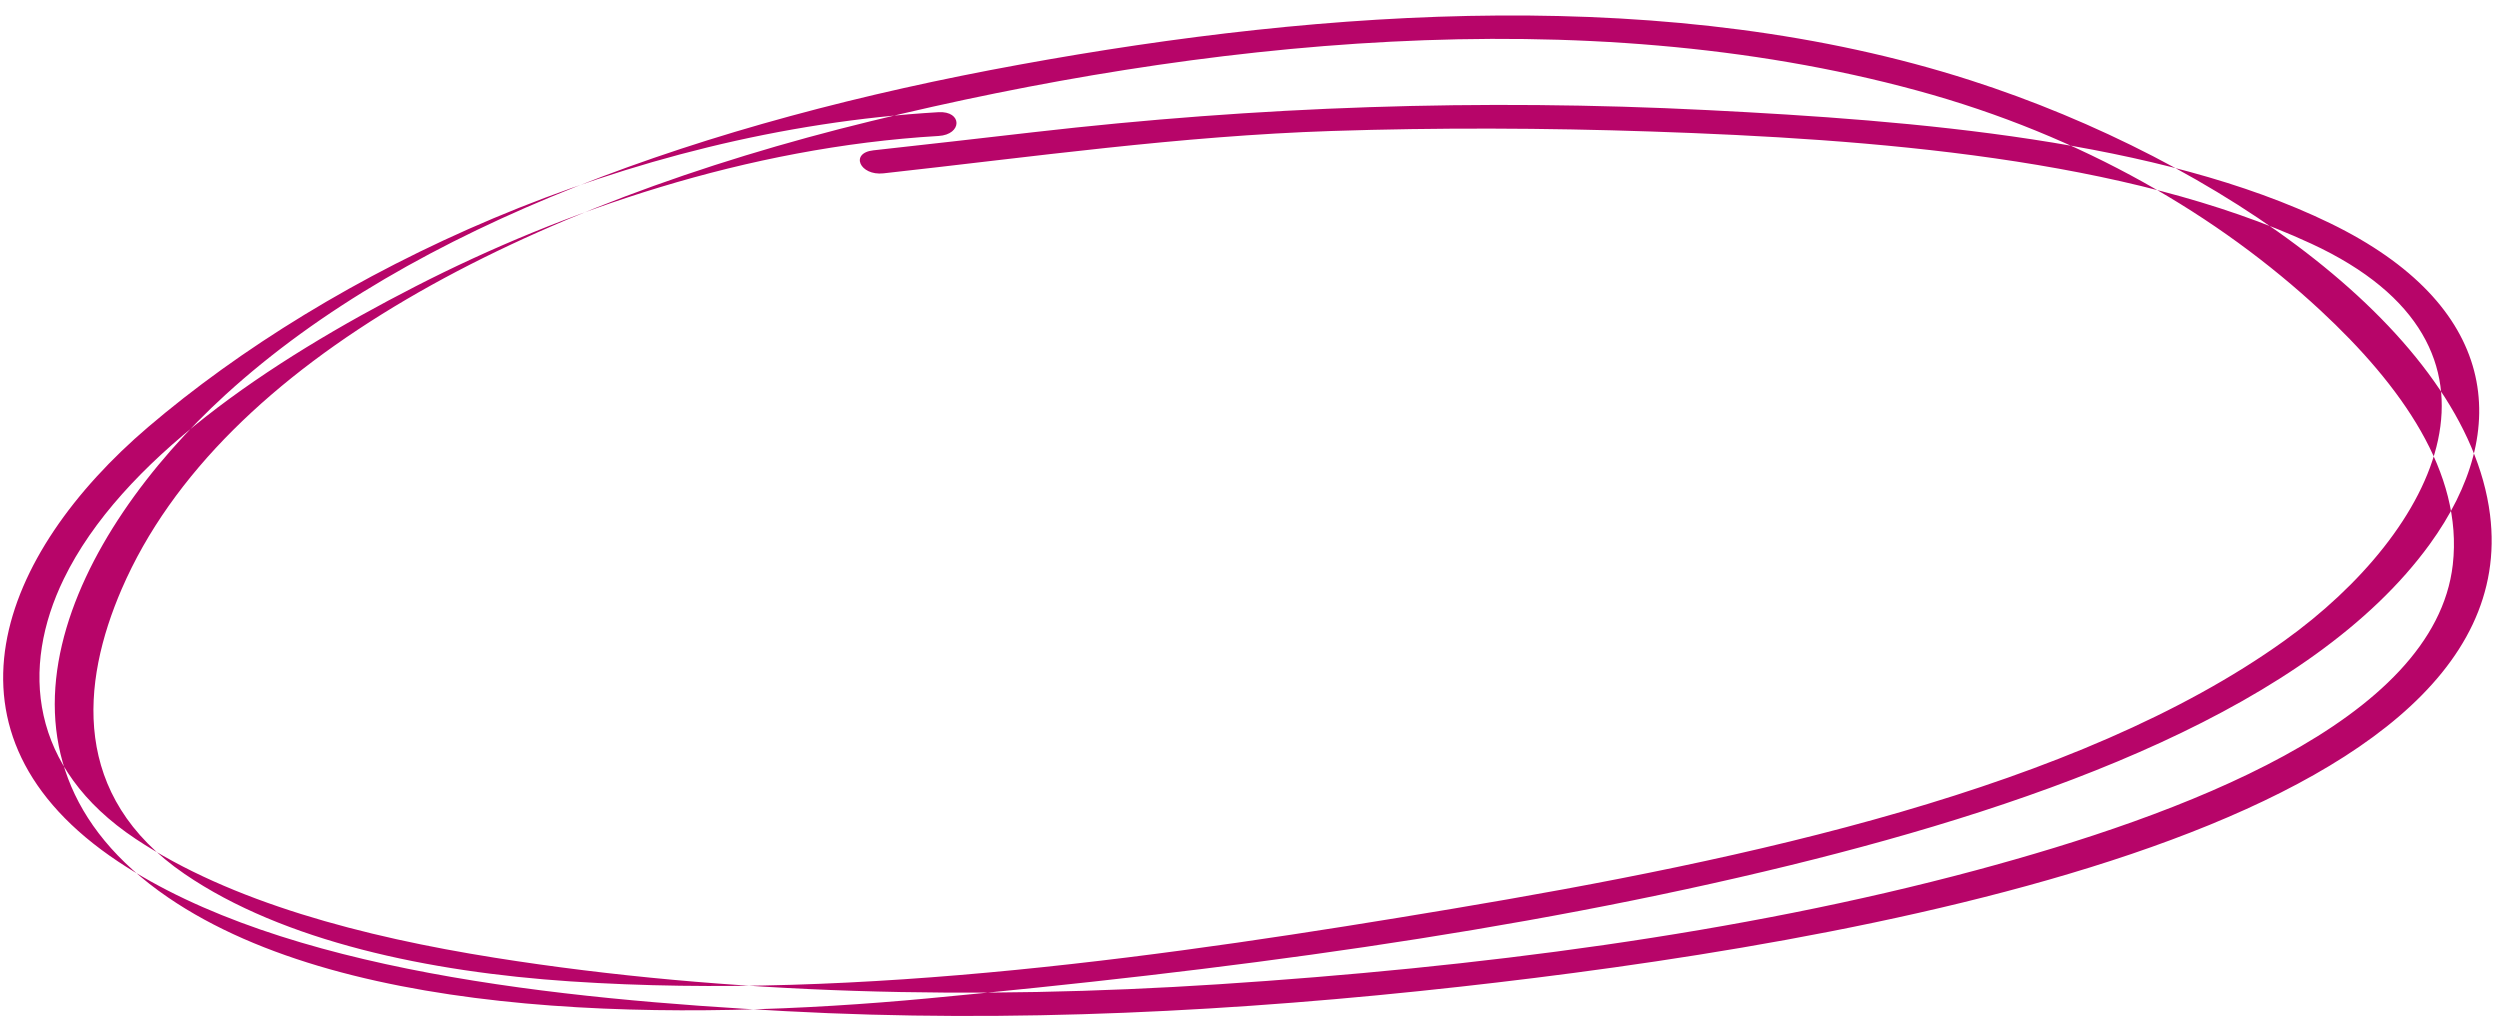<svg width="205" height="84" viewBox="0 0 205 84" fill="none" xmlns="http://www.w3.org/2000/svg">
<path fill-rule="evenodd" clip-rule="evenodd" d="M12.156 35.011C-0.012 45.39 -5.963 60.239 9.696 70.653C23.21 79.643 45.972 81.925 64.44 82.916C82.981 83.912 101.547 82.936 119.778 80.905C150.611 77.475 207.46 68.236 204.181 42.199C202.301 27.276 181.886 13.114 161.6 6.591C137.157 -1.268 108.824 0.699 83.611 5.298C58.014 9.964 33.873 18.323 18.487 32.371C6.038 43.738 -3.247 61.955 13.778 73.589C28.819 83.869 56.187 83.734 76.058 81.871C100.131 79.613 124.088 76.514 146.795 70.951C167.625 65.845 189.542 57.983 199.238 44.627C206.125 35.135 204.776 24.97 191.078 18.308C177.044 11.479 157.016 9.887 140.014 9.028C121.32 8.084 103.13 8.728 84.78 10.837C80.396 11.343 76.007 11.844 71.619 12.327C69.661 12.544 70.507 14.429 72.446 14.214C84.668 12.865 96.747 11.152 109.169 10.742C117.893 10.457 126.654 10.49 135.389 10.784C153.528 11.397 174.366 12.966 189.528 19.983C207.744 28.417 199.754 43.626 187.318 52.538C170.341 64.707 143.185 70.484 119.054 74.528C96.162 78.365 70.602 82.065 46.748 80.472C35.19 79.7 23.242 77.204 15.145 71.67C5.792 65.279 6.641 56.02 9.985 48.288C18.19 29.337 43.531 16.729 71.418 9.934C98.248 3.399 129.7 -0.067 157.185 7.419C170.88 11.147 181.951 17.723 190.277 25.453C196.904 31.608 201.987 38.753 201.13 46.294C199.665 59.183 178.727 66.872 162.027 71.362C142.515 76.606 120.994 79.335 99.915 80.711C80.246 81.994 59.845 81.598 40.544 78.53C29.777 76.817 18.916 73.971 11.119 68.786C2.385 62.975 1.699 54.734 5.229 47.475C9.948 37.774 21.93 29.705 34.099 23.47C46.145 17.296 61.237 12.073 76.961 11.15C78.921 11.035 78.93 9.084 76.951 9.2C51.15 10.713 27.099 22.265 12.156 35.011Z" fill="#B70569"/>
</svg>
